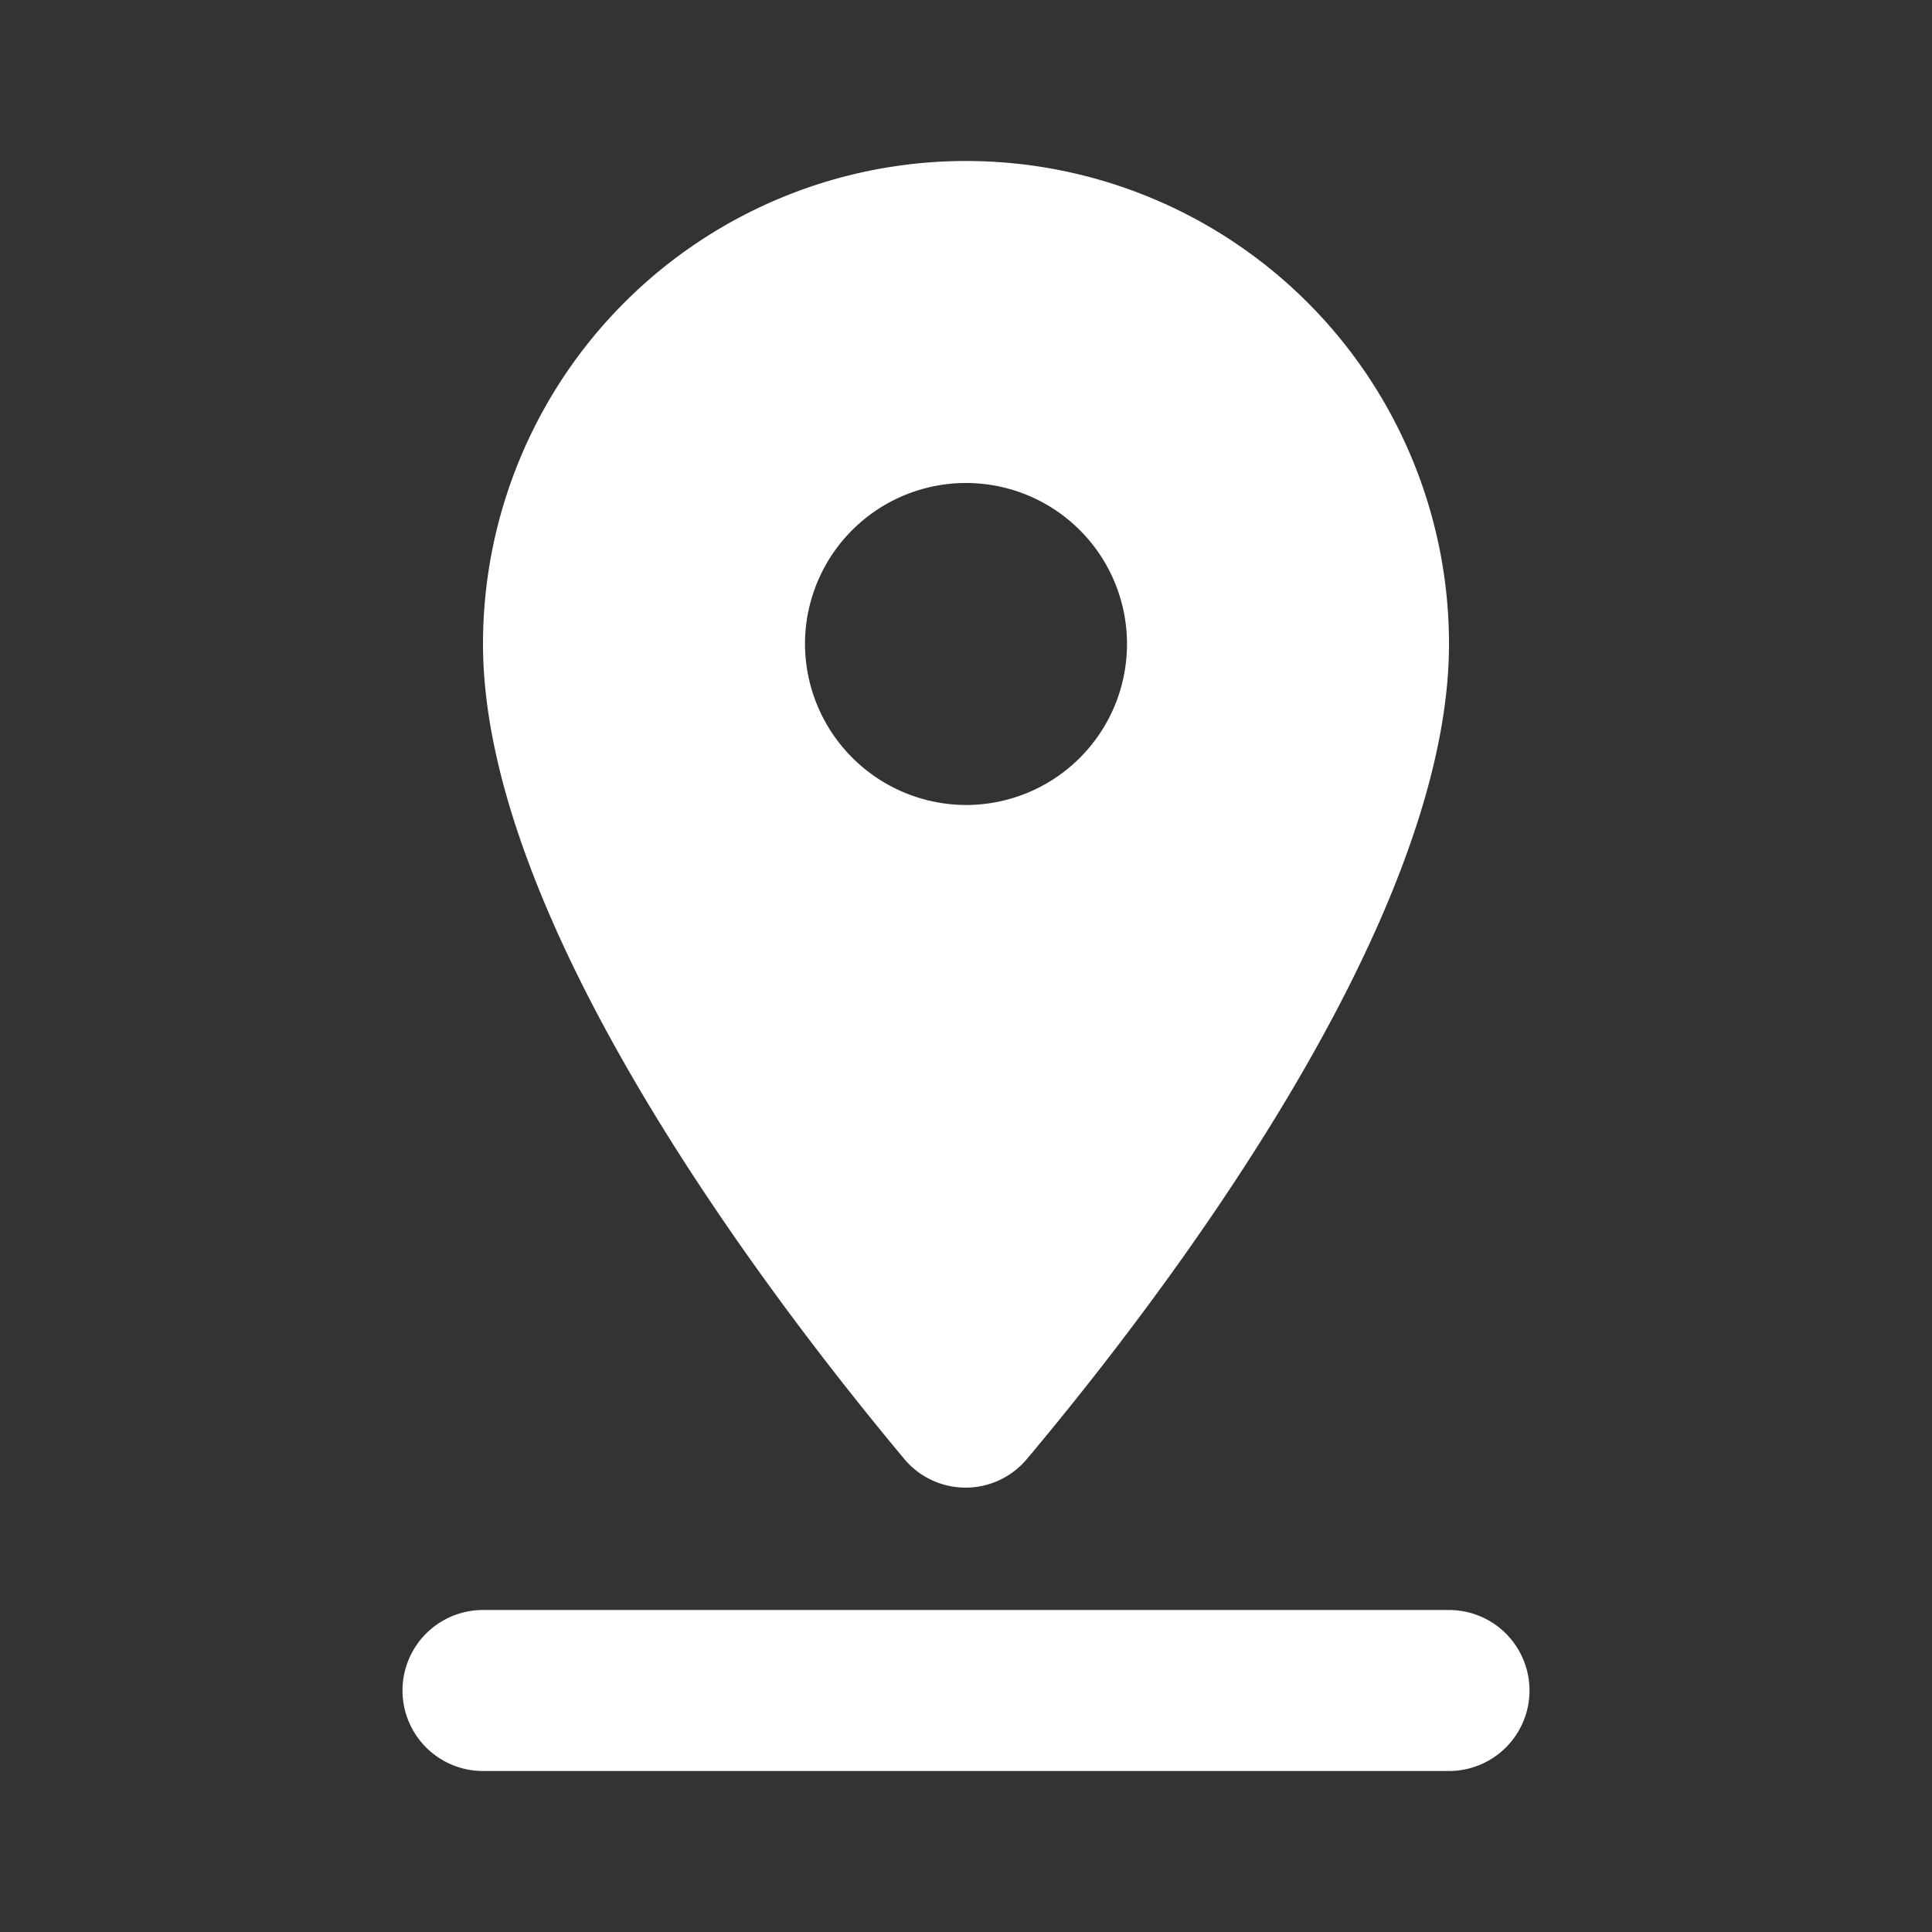 <svg id="pin1" xmlns="http://www.w3.org/2000/svg" width="24" height="24" viewBox="0 0 24 24">
  <rect x="0" y="0" width="24" height="24" fill="#333333" stroke="none"/>
  <path id="Caminho_585" data-name="Caminho 585" d="M0,0H24V24H0Z" fill="none"/>
  <path id="Caminho_586" data-name="Caminho 586" d="M18,8A6,6,0,0,0,6,8c0,3.49,3.62,8.19,5.23,10.12a.993.993,0,0,0,1.53,0C14.38,16.19,18,11.49,18,8ZM10,8a2,2,0,1,1,2,2A2.006,2.006,0,0,1,10,8ZM5,21a1,1,0,0,0,1,1H18a1,1,0,0,0,0-2H6A1,1,0,0,0,5,21Z" fill="#fff"/>
</svg>
